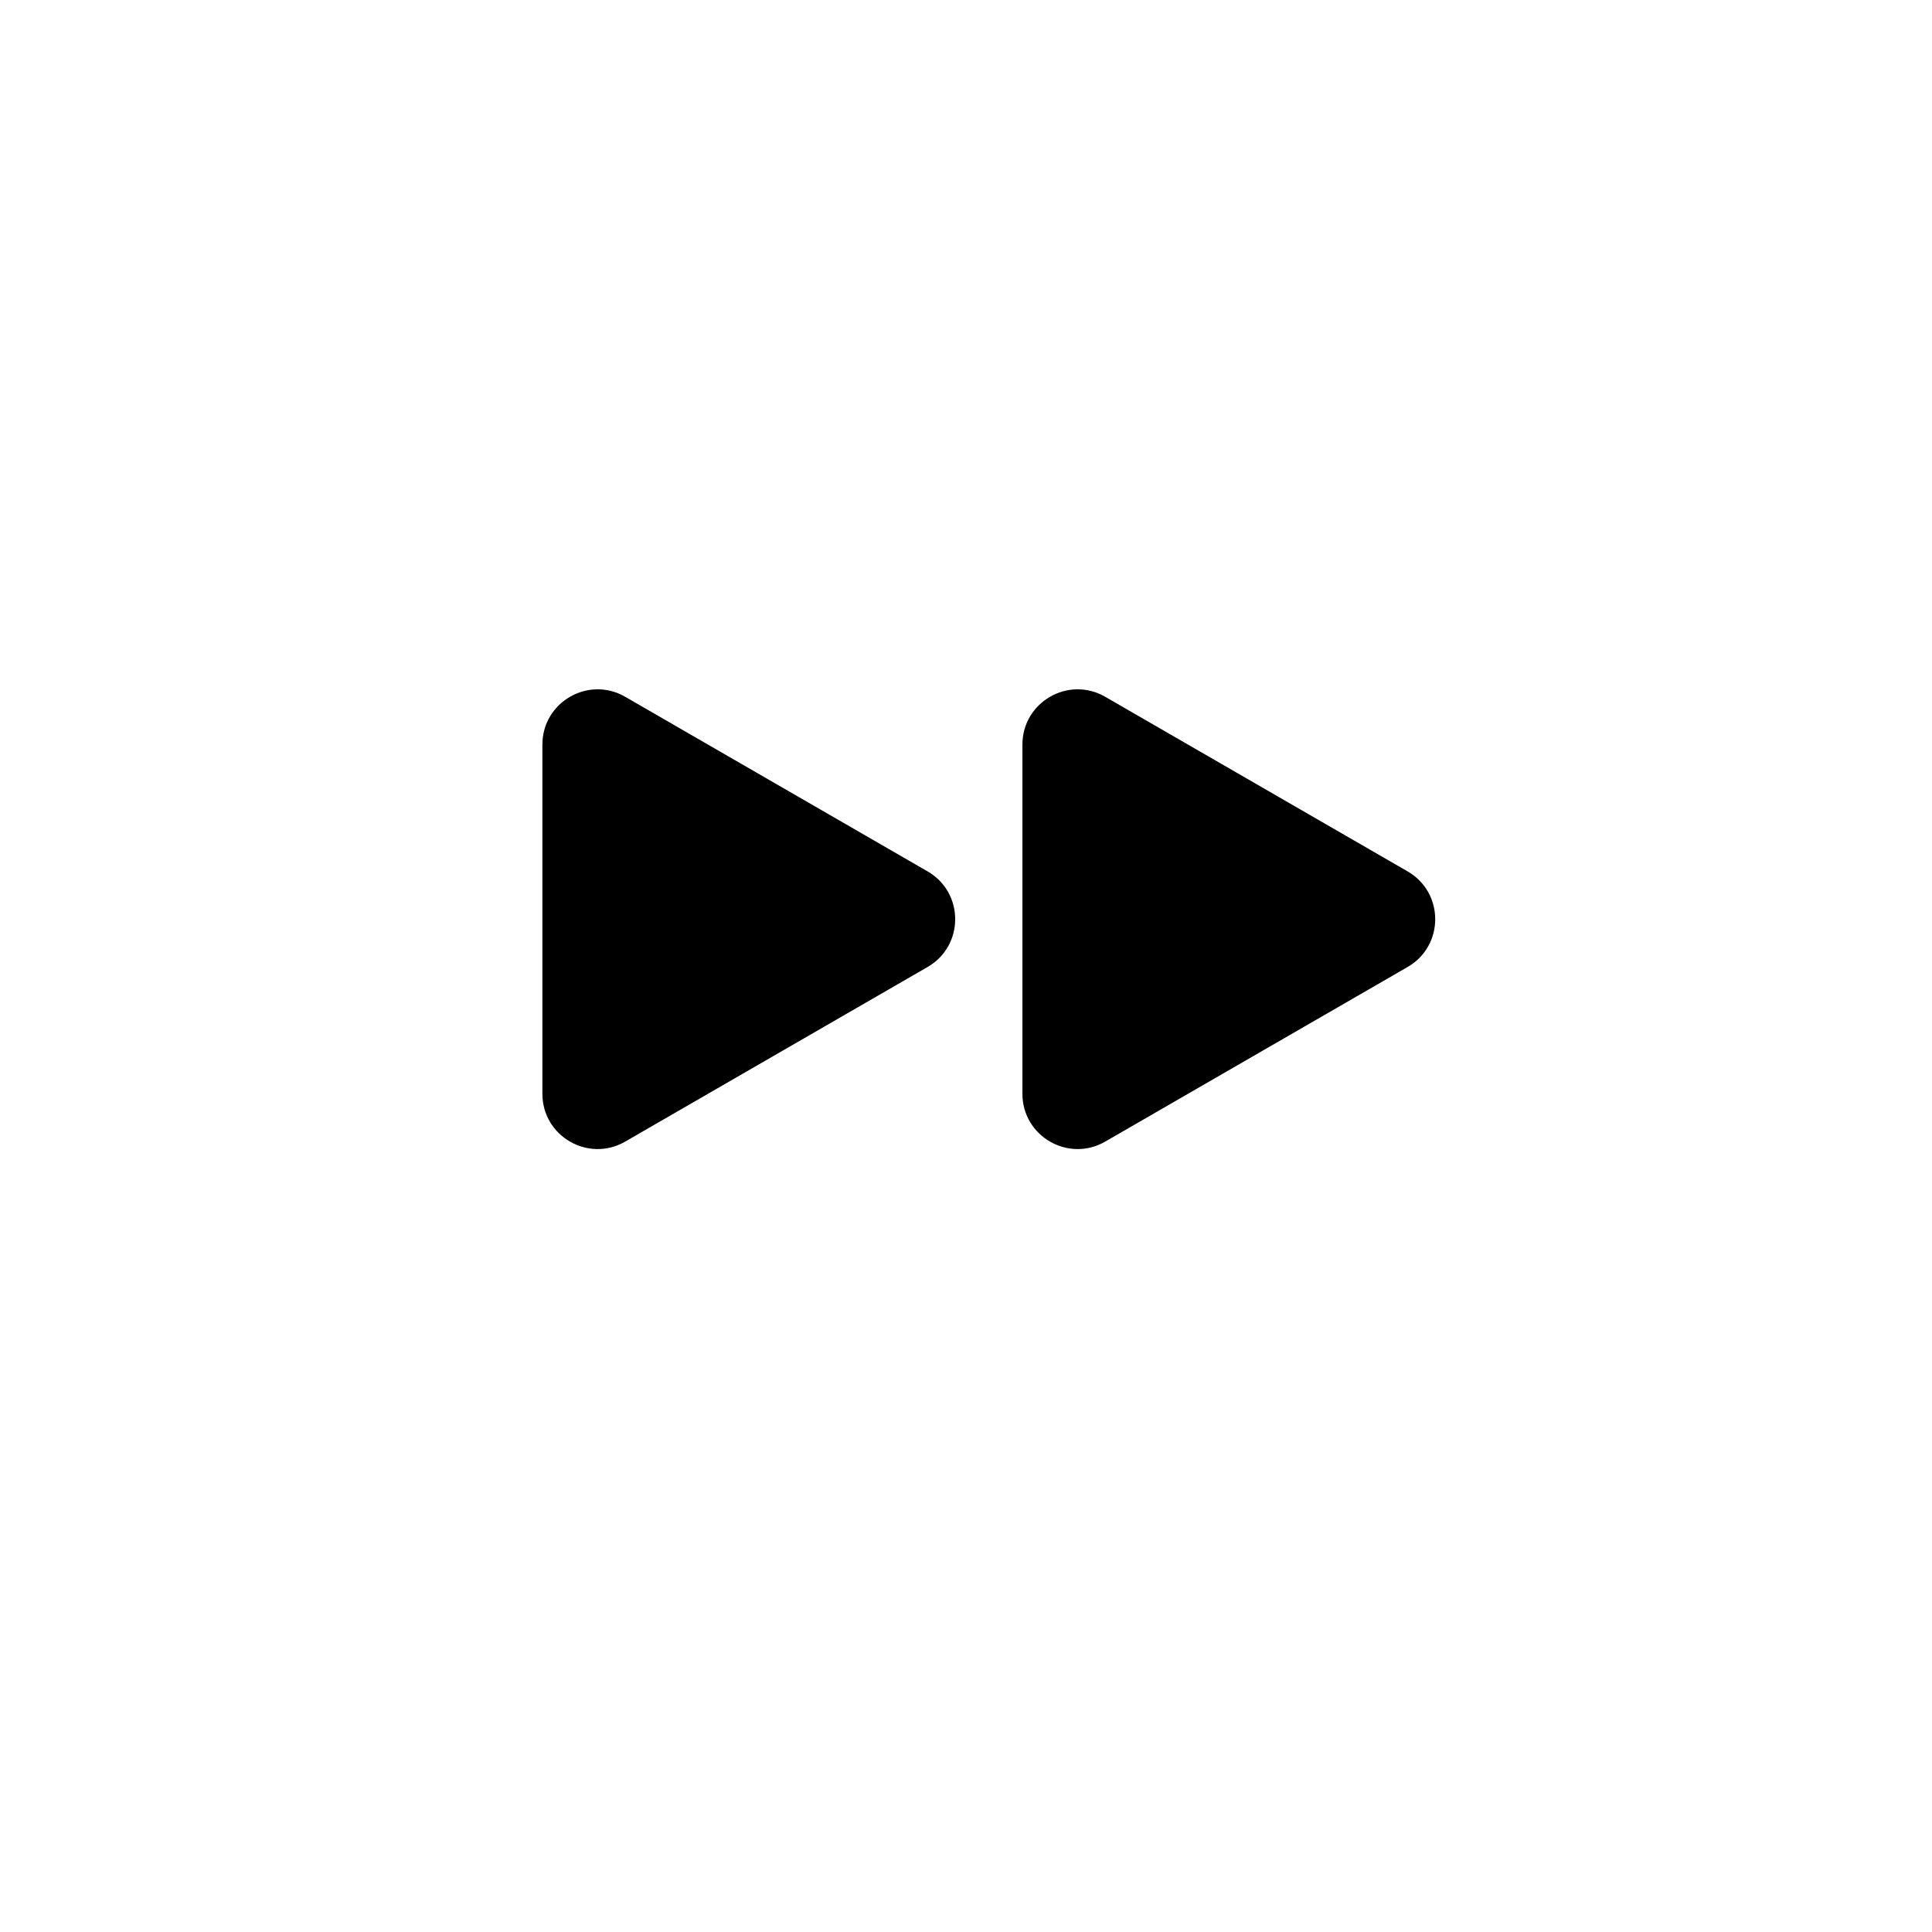 <svg width="35" height="35" viewBox="0 0 35 35" fill="none" xmlns="http://www.w3.org/2000/svg">
<path d="M25.5 17.518C26.167 17.133 26.167 16.171 25.5 15.786L20.022 12.623C19.355 12.238 18.522 12.72 18.522 13.489V19.815C18.522 20.585 19.355 21.066 20.022 20.681L25.5 17.518Z" fill="black"/>
<path d="M16.804 17.518C17.471 17.133 17.471 16.171 16.804 15.786L11.326 12.623C10.659 12.238 9.826 12.72 9.826 13.489V19.815C9.826 20.585 10.659 21.066 11.326 20.681L16.804 17.518Z" fill="black"/>
</svg>
